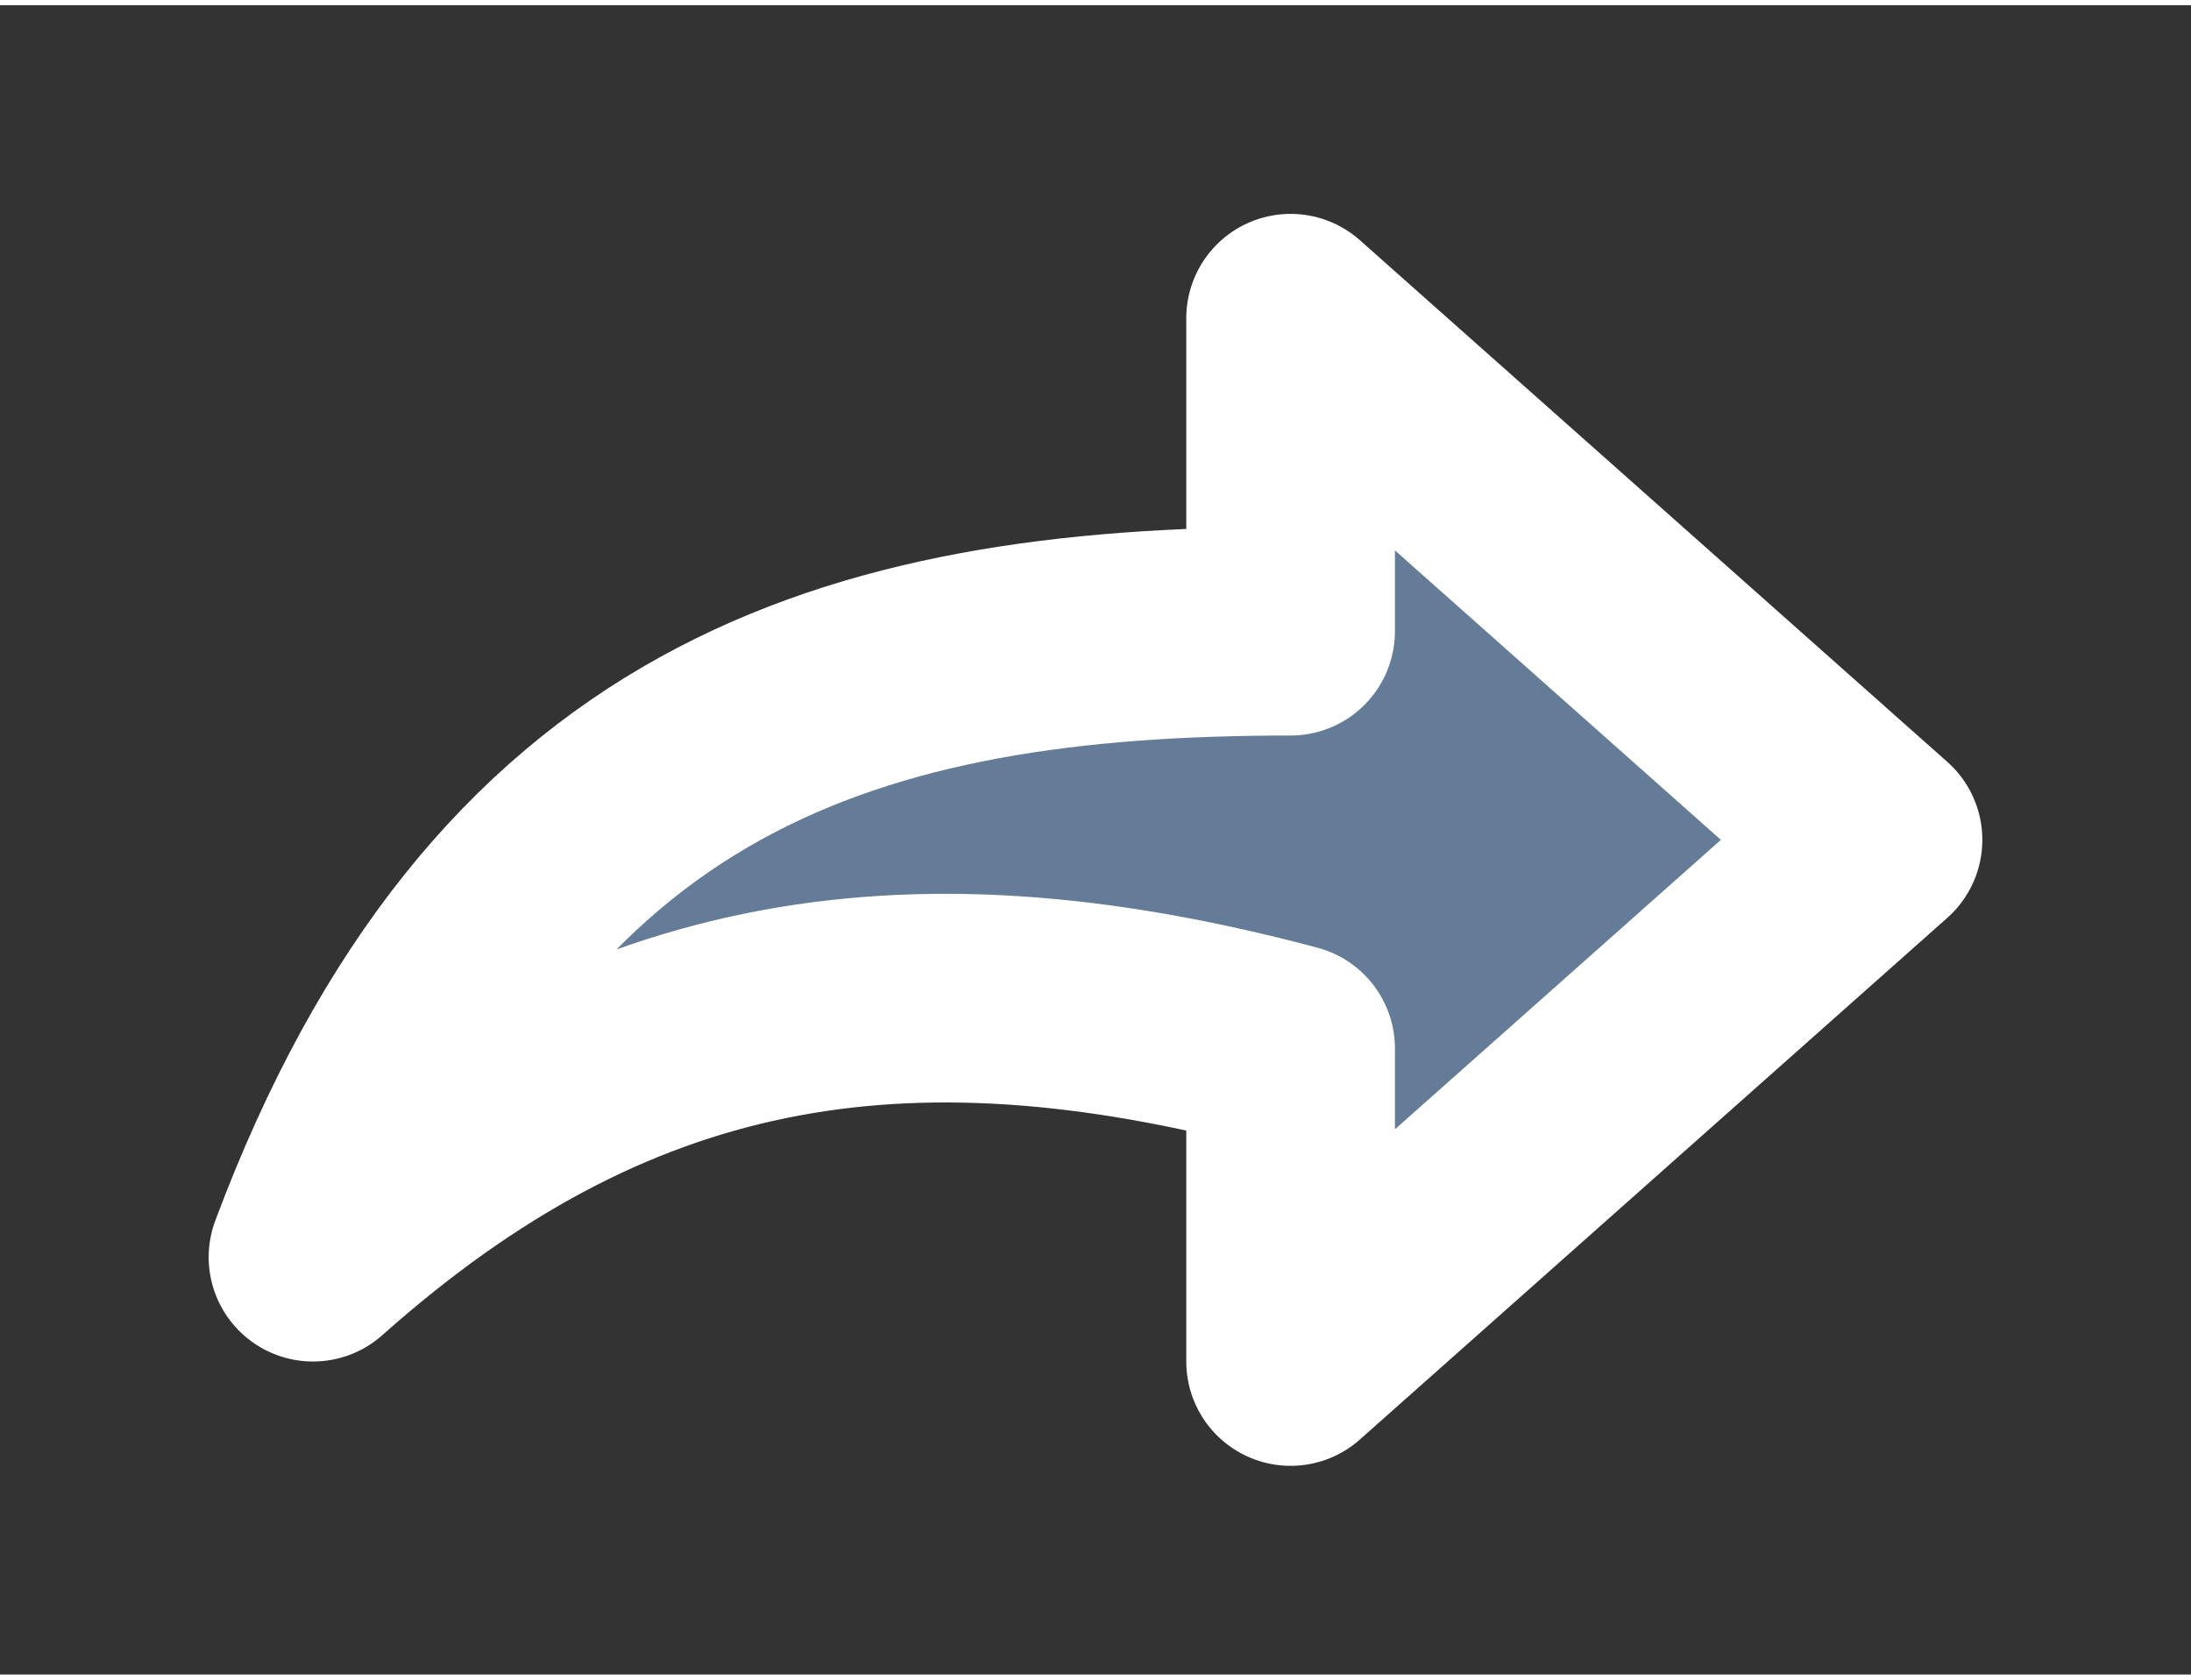 <svg xmlns="http://www.w3.org/2000/svg" viewBox="0 0 21 16" width="30" height="23"><rect x="0" y="0" width="21" height="16" fill="#333333" stroke="none"/><path data-name="Фигура 21 копия 3" d="M18 8l-5.63-5v3C8.16 6 4.87 7 3 12c2.81-2.5 5.62-3 9.37-2v3L18 8h0z" fill="#647c97" stroke="#fff" stroke-linejoin="round" stroke-width="2" fill-rule="evenodd"/></svg>